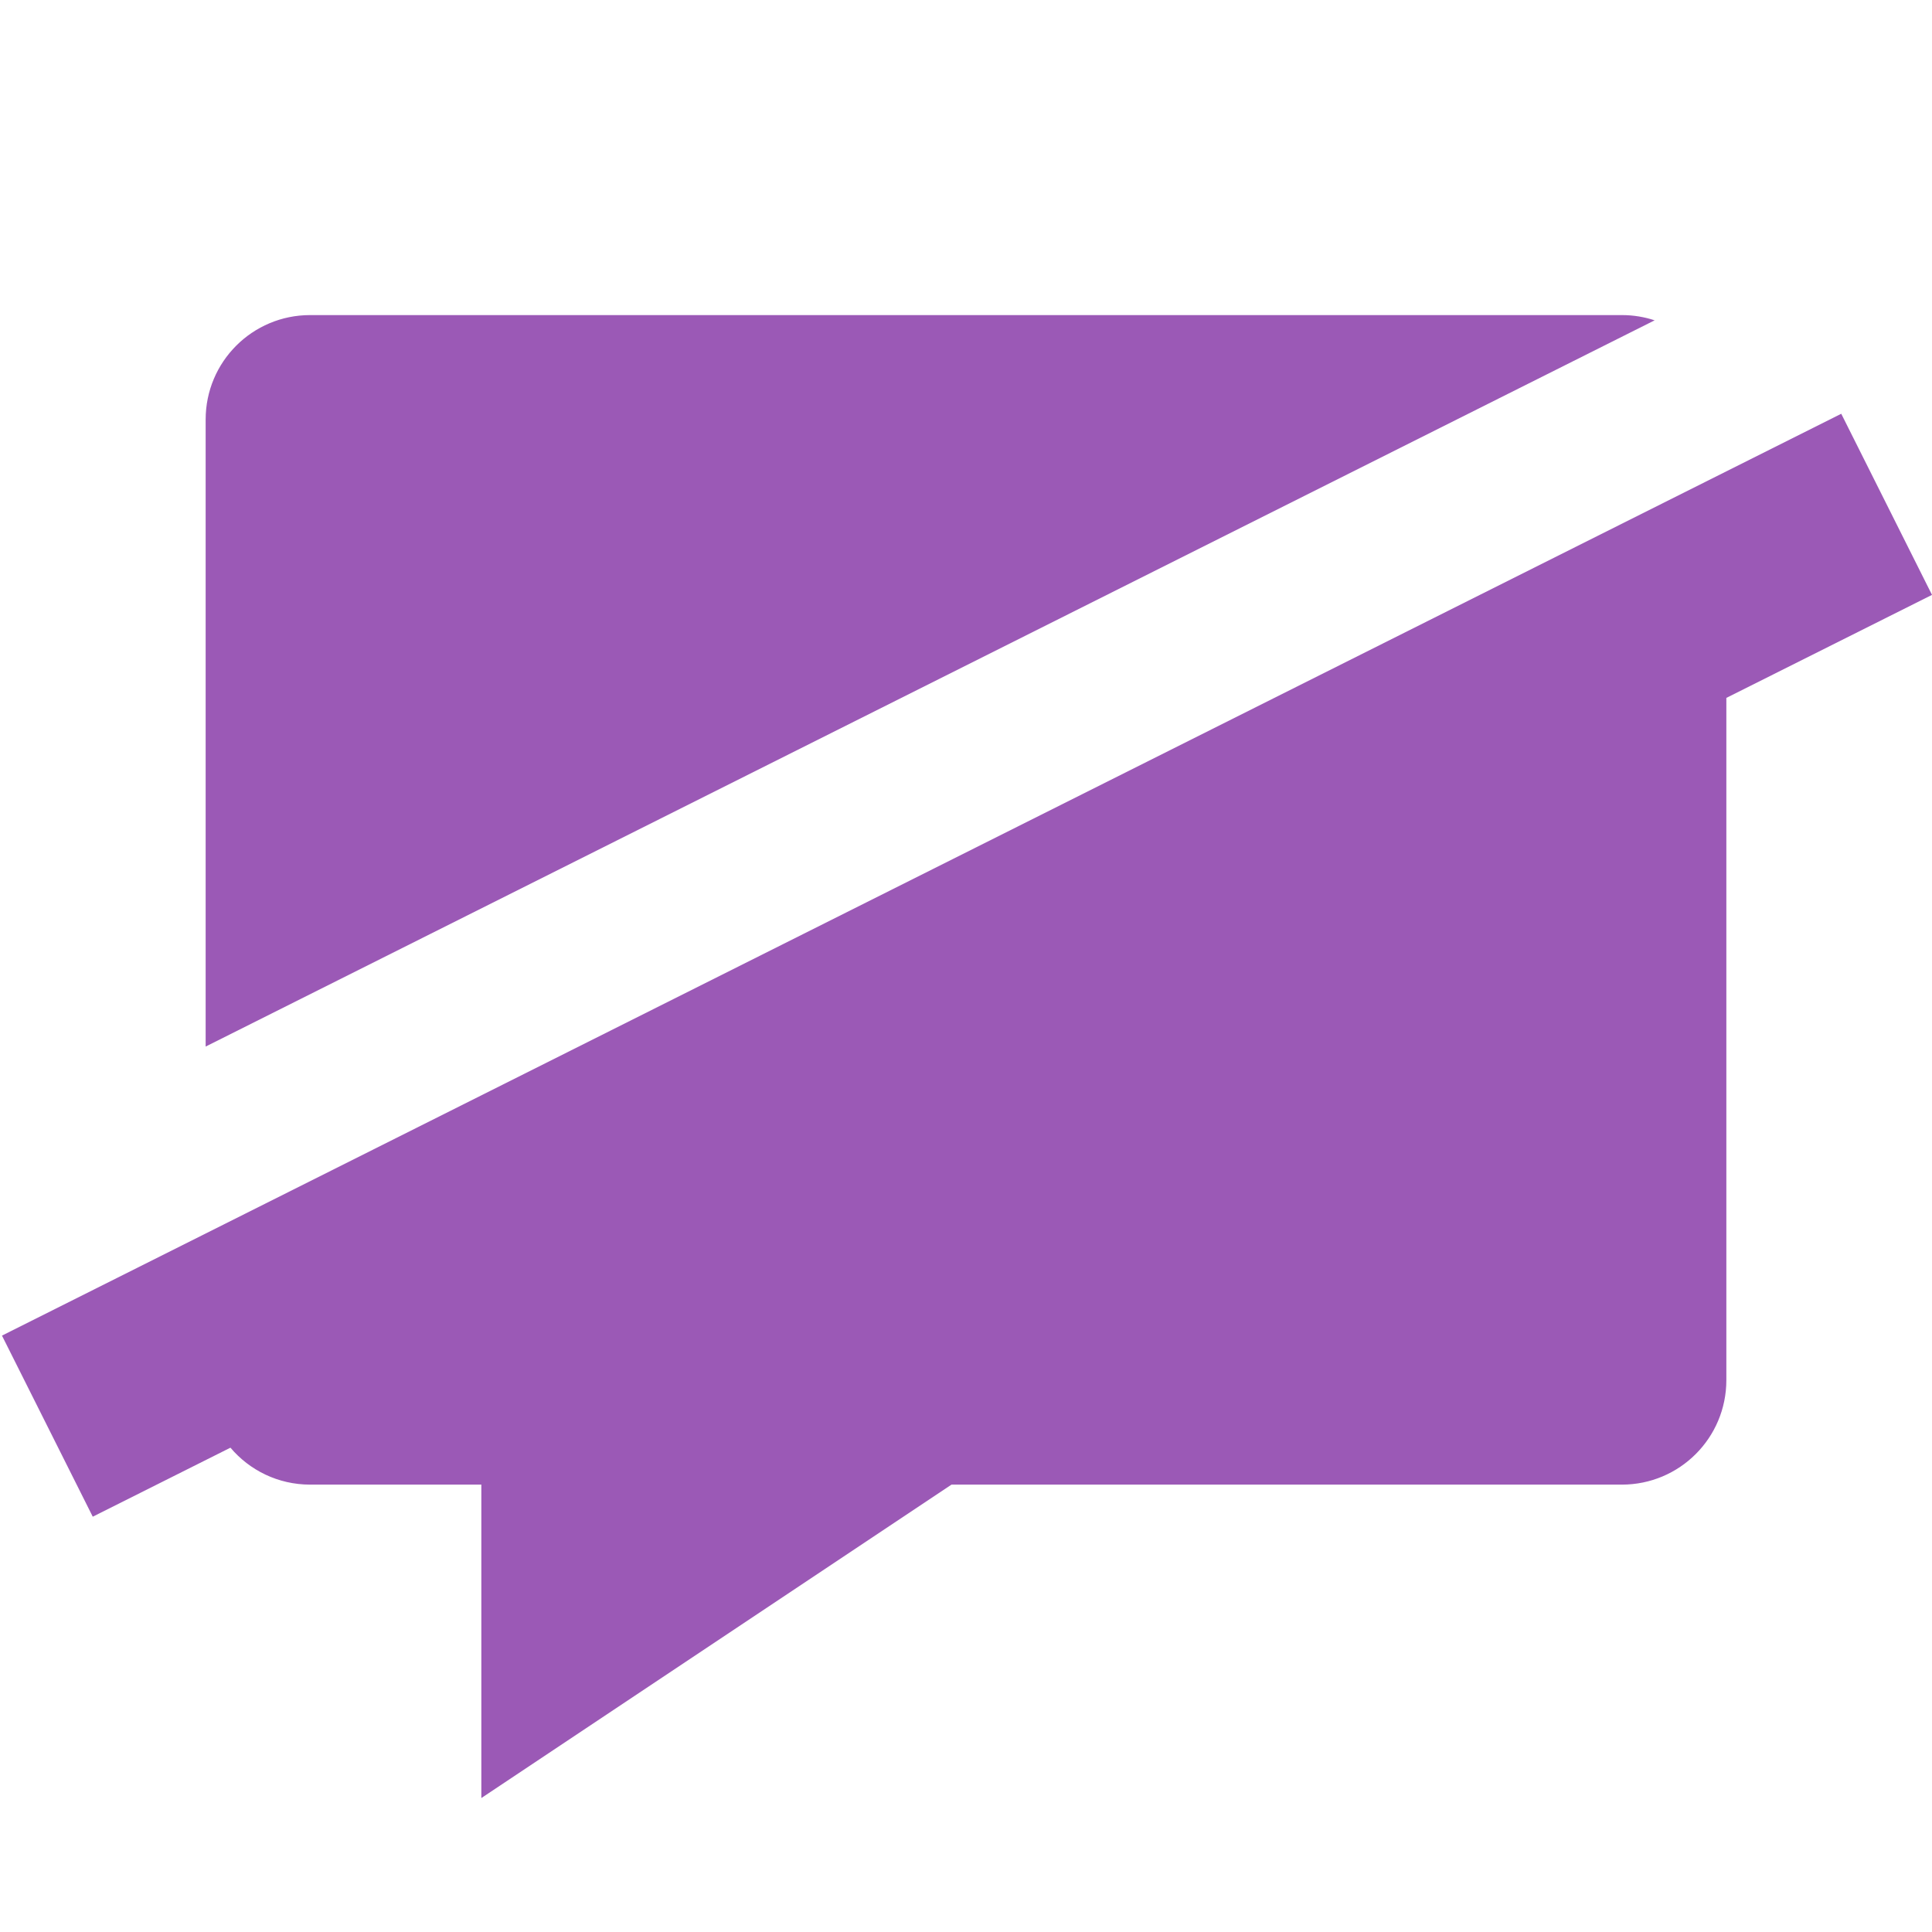 <?xml version="1.0" encoding="utf-8"?>
<!-- Generator: Adobe Illustrator 17.0.0, SVG Export Plug-In . SVG Version: 6.00 Build 0)  -->
<!DOCTYPE svg PUBLIC "-//W3C//DTD SVG 1.1//EN" "http://www.w3.org/Graphics/SVG/1.1/DTD/svg11.dtd">
<svg version="1.1" id="Layer_1" xmlns="http://www.w3.org/2000/svg" xmlns:xlink="http://www.w3.org/1999/xlink" x="0px" y="0px"
	 width="512px" height="512px" viewBox="0 0 512 512" enable-background="new 0 0 512 512" xml:space="preserve">
<path fill="#9B59B6" d="M438.5,84.89l-384,192.46V111.19c0-15.31,12.38-27.69,27.69-27.69h347.62
	C432.85,83.5,435.77,83.99,438.5,84.89z"/>
<path fill="#9B59B6" d="M457.5,184.95v180.8c0,15.3-12.38,27.69-27.69,27.69H252.16l-124.6,83.06v-83.06H82.19
	c-8.48,0-16.06-3.8-21.12-9.79l-36.49,18.29L0.73,354.36l-0.21-0.41l487.43-244.3l24.05,48L457.5,184.95z"/>
<path fill="#9B59B6" d="M61.07,383.65"/>
</svg>
